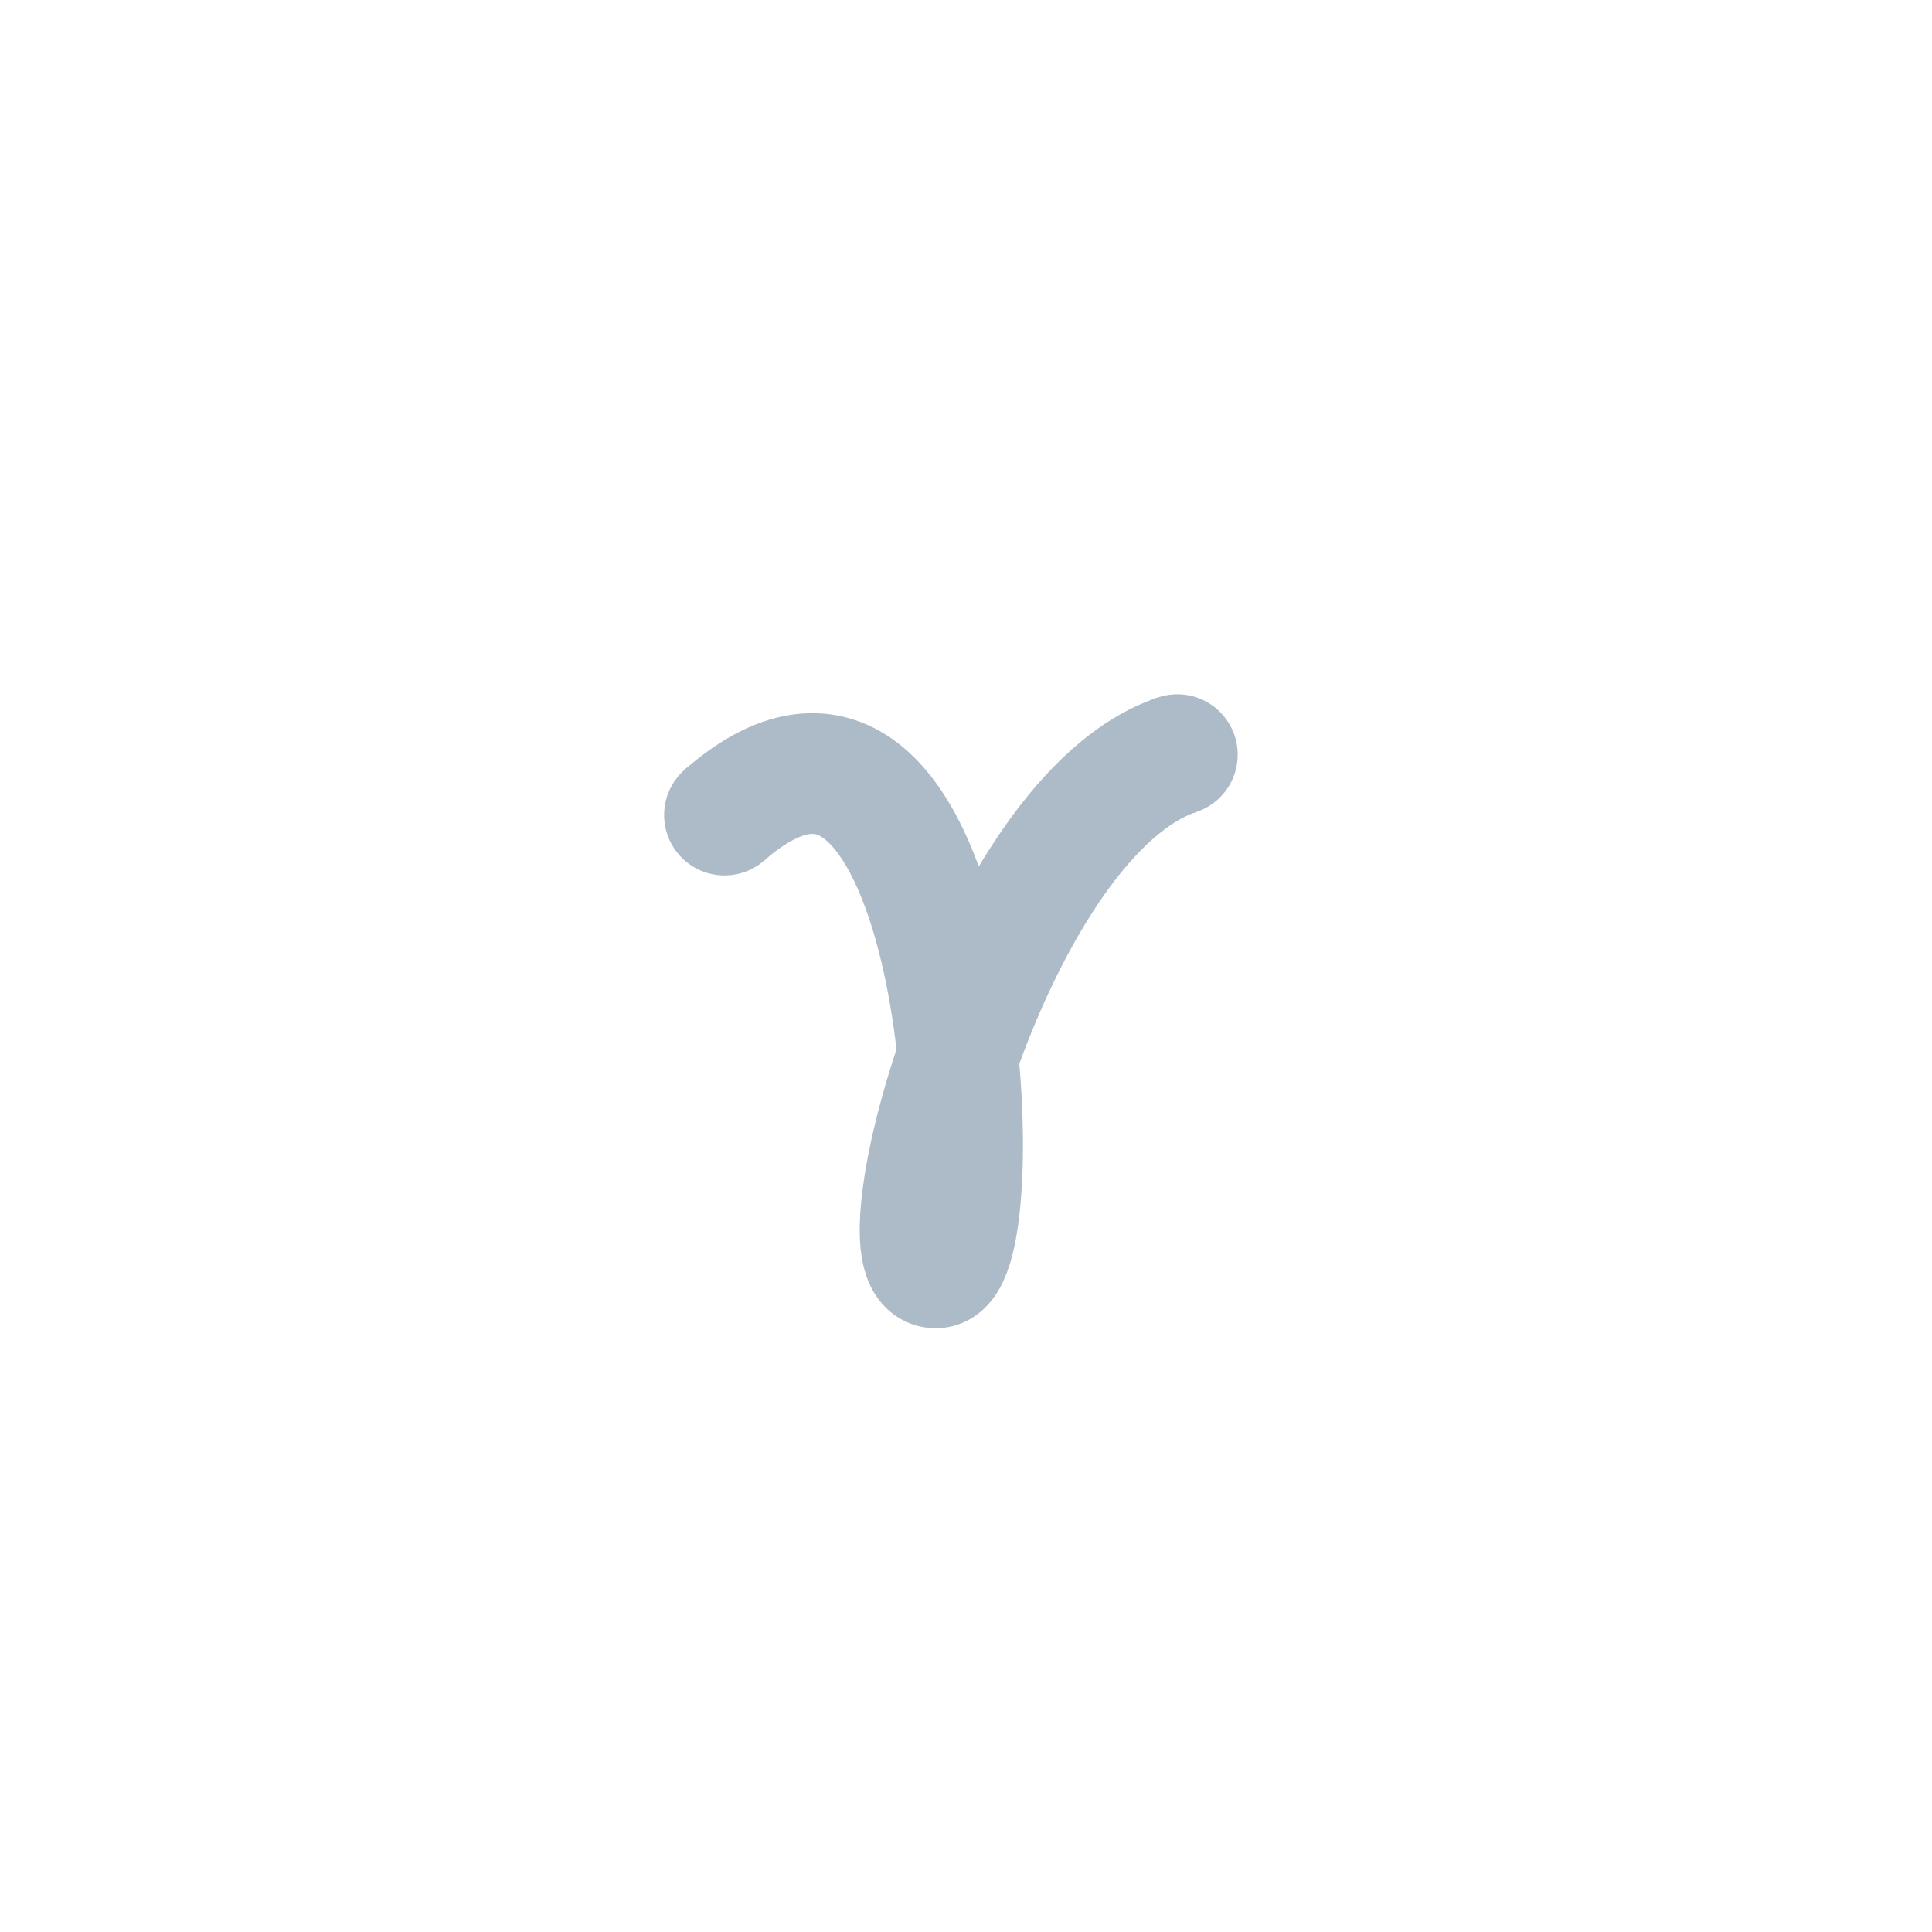 <svg xmlns="http://www.w3.org/2000/svg" viewBox="0 0 64 64">
    <path d="M 24 27 C 32 20 33 42 31 42 C 29 42 33 27 39 25" stroke-width="4" stroke="#adbac7" fill="none"/>

    <circle cx="24" cy="27" r="2" fill="#adbac7"/>
    <circle cx="39" cy="25" r="2" fill="#adbac7"/>
</svg>

